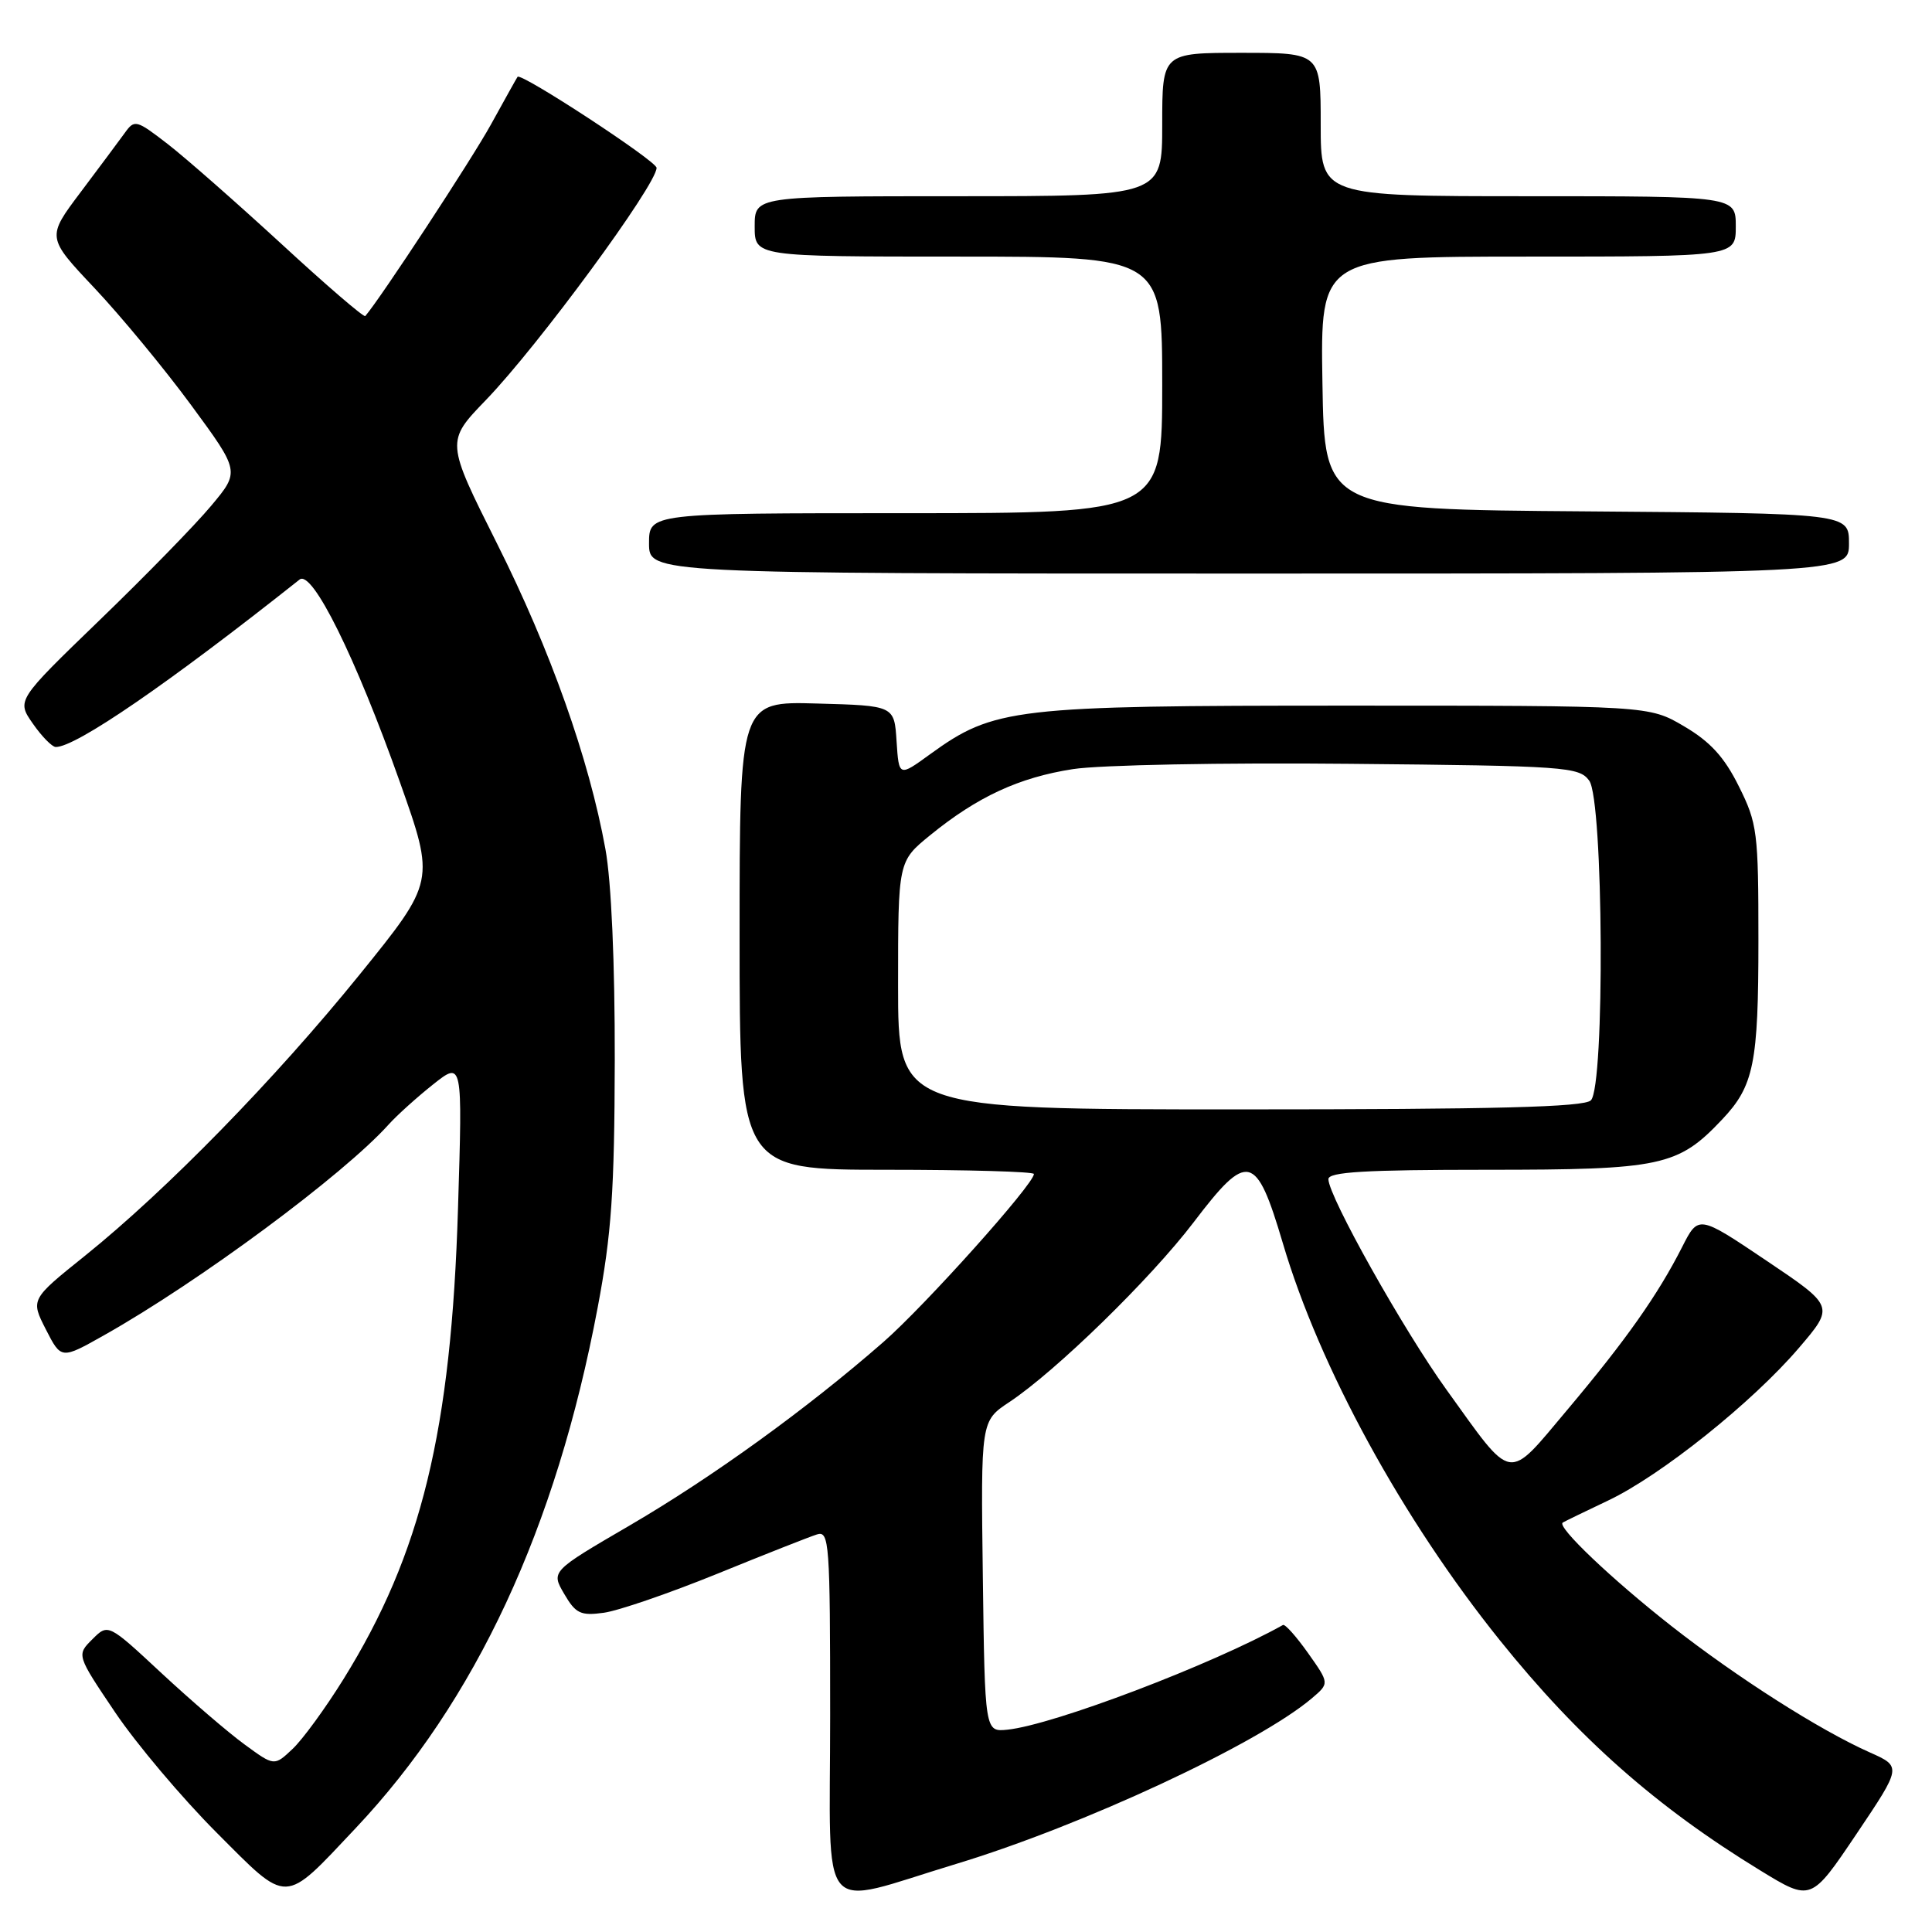 <?xml version="1.0" encoding="UTF-8" standalone="no"?>
<!DOCTYPE svg PUBLIC "-//W3C//DTD SVG 1.1//EN" "http://www.w3.org/Graphics/SVG/1.1/DTD/svg11.dtd" >
<svg xmlns="http://www.w3.org/2000/svg" xmlns:xlink="http://www.w3.org/1999/xlink" version="1.1" viewBox="0 0 256 256">
 <g >
 <path fill="currentColor"
d=" M 126.66 246.99 C 143.44 241.91 166.71 231.07 173.83 225.03 C 176.16 223.05 176.16 223.05 173.33 219.05 C 171.77 216.85 170.28 215.17 170.00 215.32 C 160.56 220.59 139.60 228.55 133.50 229.19 C 130.50 229.50 130.50 229.50 130.23 208.90 C 129.96 188.29 129.96 188.29 133.73 185.79 C 139.91 181.69 152.47 169.44 158.17 161.95 C 165.34 152.52 166.44 152.77 169.98 164.72 C 174.84 181.19 185.84 201.30 198.75 217.36 C 209.16 230.31 219.47 239.43 233.24 247.84 C 239.97 251.96 239.97 251.96 245.98 243.03 C 251.99 234.09 251.99 234.09 247.75 232.20 C 241.10 229.24 230.24 222.32 221.50 215.48 C 213.57 209.26 206.24 202.29 207.07 201.75 C 207.31 201.60 210.00 200.29 213.06 198.84 C 220.06 195.53 232.22 185.80 238.37 178.60 C 243.07 173.10 243.07 173.10 234.06 167.04 C 225.05 160.98 225.05 160.98 222.89 165.24 C 219.66 171.60 215.45 177.57 207.70 186.78 C 199.59 196.41 200.62 196.58 191.65 184.12 C 185.96 176.22 176.05 158.56 176.02 156.25 C 176.00 155.29 180.86 155.00 197.04 155.00 C 220.17 155.00 222.33 154.54 228.19 148.34 C 232.40 143.89 233.00 140.92 233.00 124.63 C 233.00 110.23 232.86 109.11 230.40 104.18 C 228.48 100.31 226.61 98.27 223.15 96.24 C 218.50 93.50 218.50 93.50 178.50 93.50 C 134.29 93.50 131.72 93.80 123.24 99.94 C 119.11 102.94 119.11 102.94 118.80 98.22 C 118.50 93.50 118.50 93.50 108.25 93.22 C 98.00 92.93 98.00 92.93 98.00 123.97 C 98.00 155.00 98.00 155.00 117.50 155.00 C 128.22 155.00 137.00 155.25 137.00 155.56 C 137.00 156.90 122.60 172.97 117.07 177.81 C 106.95 186.66 94.39 195.74 83.42 202.14 C 73.01 208.21 73.01 208.21 74.76 211.20 C 76.28 213.81 76.94 214.12 80.00 213.70 C 81.92 213.44 88.67 211.12 95.00 208.55 C 101.33 205.97 107.29 203.62 108.25 203.32 C 109.88 202.80 110.00 204.39 110.00 227.33 C 110.00 254.86 108.09 252.61 126.66 246.99 Z  M 47.10 242.27 C 63.04 225.38 73.68 202.50 79.19 173.28 C 81.03 163.54 81.42 157.87 81.46 140.50 C 81.48 127.61 81.01 116.80 80.22 112.50 C 78.05 100.54 72.93 86.12 65.86 72.03 C 59.08 58.50 59.08 58.50 64.39 53.00 C 71.30 45.84 87.00 24.48 87.00 22.24 C 87.00 21.34 69.01 9.57 68.58 10.18 C 68.45 10.36 66.87 13.20 65.05 16.50 C 62.52 21.10 50.43 39.53 48.40 41.88 C 48.22 42.09 43.22 37.79 37.29 32.32 C 31.35 26.86 24.56 20.89 22.19 19.06 C 18.06 15.87 17.82 15.81 16.53 17.62 C 15.78 18.65 13.15 22.19 10.68 25.47 C 6.18 31.45 6.18 31.45 12.51 38.16 C 15.99 41.85 21.76 48.83 25.32 53.67 C 31.79 62.47 31.79 62.47 27.98 67.02 C 25.89 69.53 19.23 76.35 13.18 82.19 C 2.20 92.80 2.20 92.80 4.35 95.88 C 5.53 97.58 6.90 98.97 7.38 98.98 C 10.00 99.03 22.30 90.59 39.70 76.79 C 41.37 75.47 47.13 87.10 52.99 103.64 C 57.65 116.78 57.65 116.78 47.65 129.14 C 36.42 143.01 22.08 157.69 11.28 166.38 C 4.05 172.18 4.05 172.18 6.08 176.16 C 8.11 180.13 8.11 180.13 13.80 176.92 C 26.36 169.85 45.52 155.66 51.50 149.00 C 52.60 147.78 55.25 145.39 57.39 143.69 C 61.29 140.60 61.29 140.60 60.69 160.05 C 59.80 189.58 55.83 205.89 45.51 222.50 C 43.12 226.35 40.08 230.52 38.75 231.76 C 36.34 234.03 36.34 234.03 32.42 231.16 C 30.26 229.59 25.31 225.33 21.41 221.71 C 14.33 215.12 14.33 215.12 12.24 217.21 C 10.14 219.30 10.14 219.30 15.26 226.90 C 18.08 231.08 24.11 238.23 28.67 242.80 C 38.31 252.46 37.47 252.48 47.10 242.27 Z  M 245.00 72.01 C 245.00 68.03 245.00 68.03 210.25 67.76 C 175.50 67.50 175.50 67.50 175.23 50.75 C 174.95 34.00 174.95 34.00 202.48 34.00 C 230.00 34.00 230.00 34.00 230.00 30.00 C 230.00 26.00 230.00 26.00 202.50 26.00 C 175.00 26.00 175.00 26.00 175.00 16.50 C 175.00 7.00 175.00 7.00 164.50 7.00 C 154.00 7.00 154.00 7.00 154.00 16.50 C 154.00 26.00 154.00 26.00 127.00 26.00 C 100.00 26.00 100.00 26.00 100.00 30.00 C 100.00 34.00 100.00 34.00 127.00 34.00 C 154.00 34.00 154.00 34.00 154.00 51.00 C 154.00 68.00 154.00 68.00 120.00 68.00 C 86.00 68.00 86.00 68.00 86.00 72.00 C 86.00 76.00 86.00 76.00 165.50 76.00 C 245.00 76.00 245.00 76.00 245.00 72.01 Z  M 119.00 130.57 C 119.00 114.13 119.00 114.13 123.25 110.67 C 129.50 105.58 135.01 103.02 142.18 101.91 C 145.70 101.36 162.10 101.04 178.86 101.21 C 207.52 101.48 209.24 101.61 210.58 103.44 C 212.47 106.03 212.67 143.93 210.80 145.80 C 209.90 146.70 198.20 147.00 164.30 147.00 C 119.00 147.00 119.00 147.00 119.00 130.57 Z "/>
</g>
</svg>